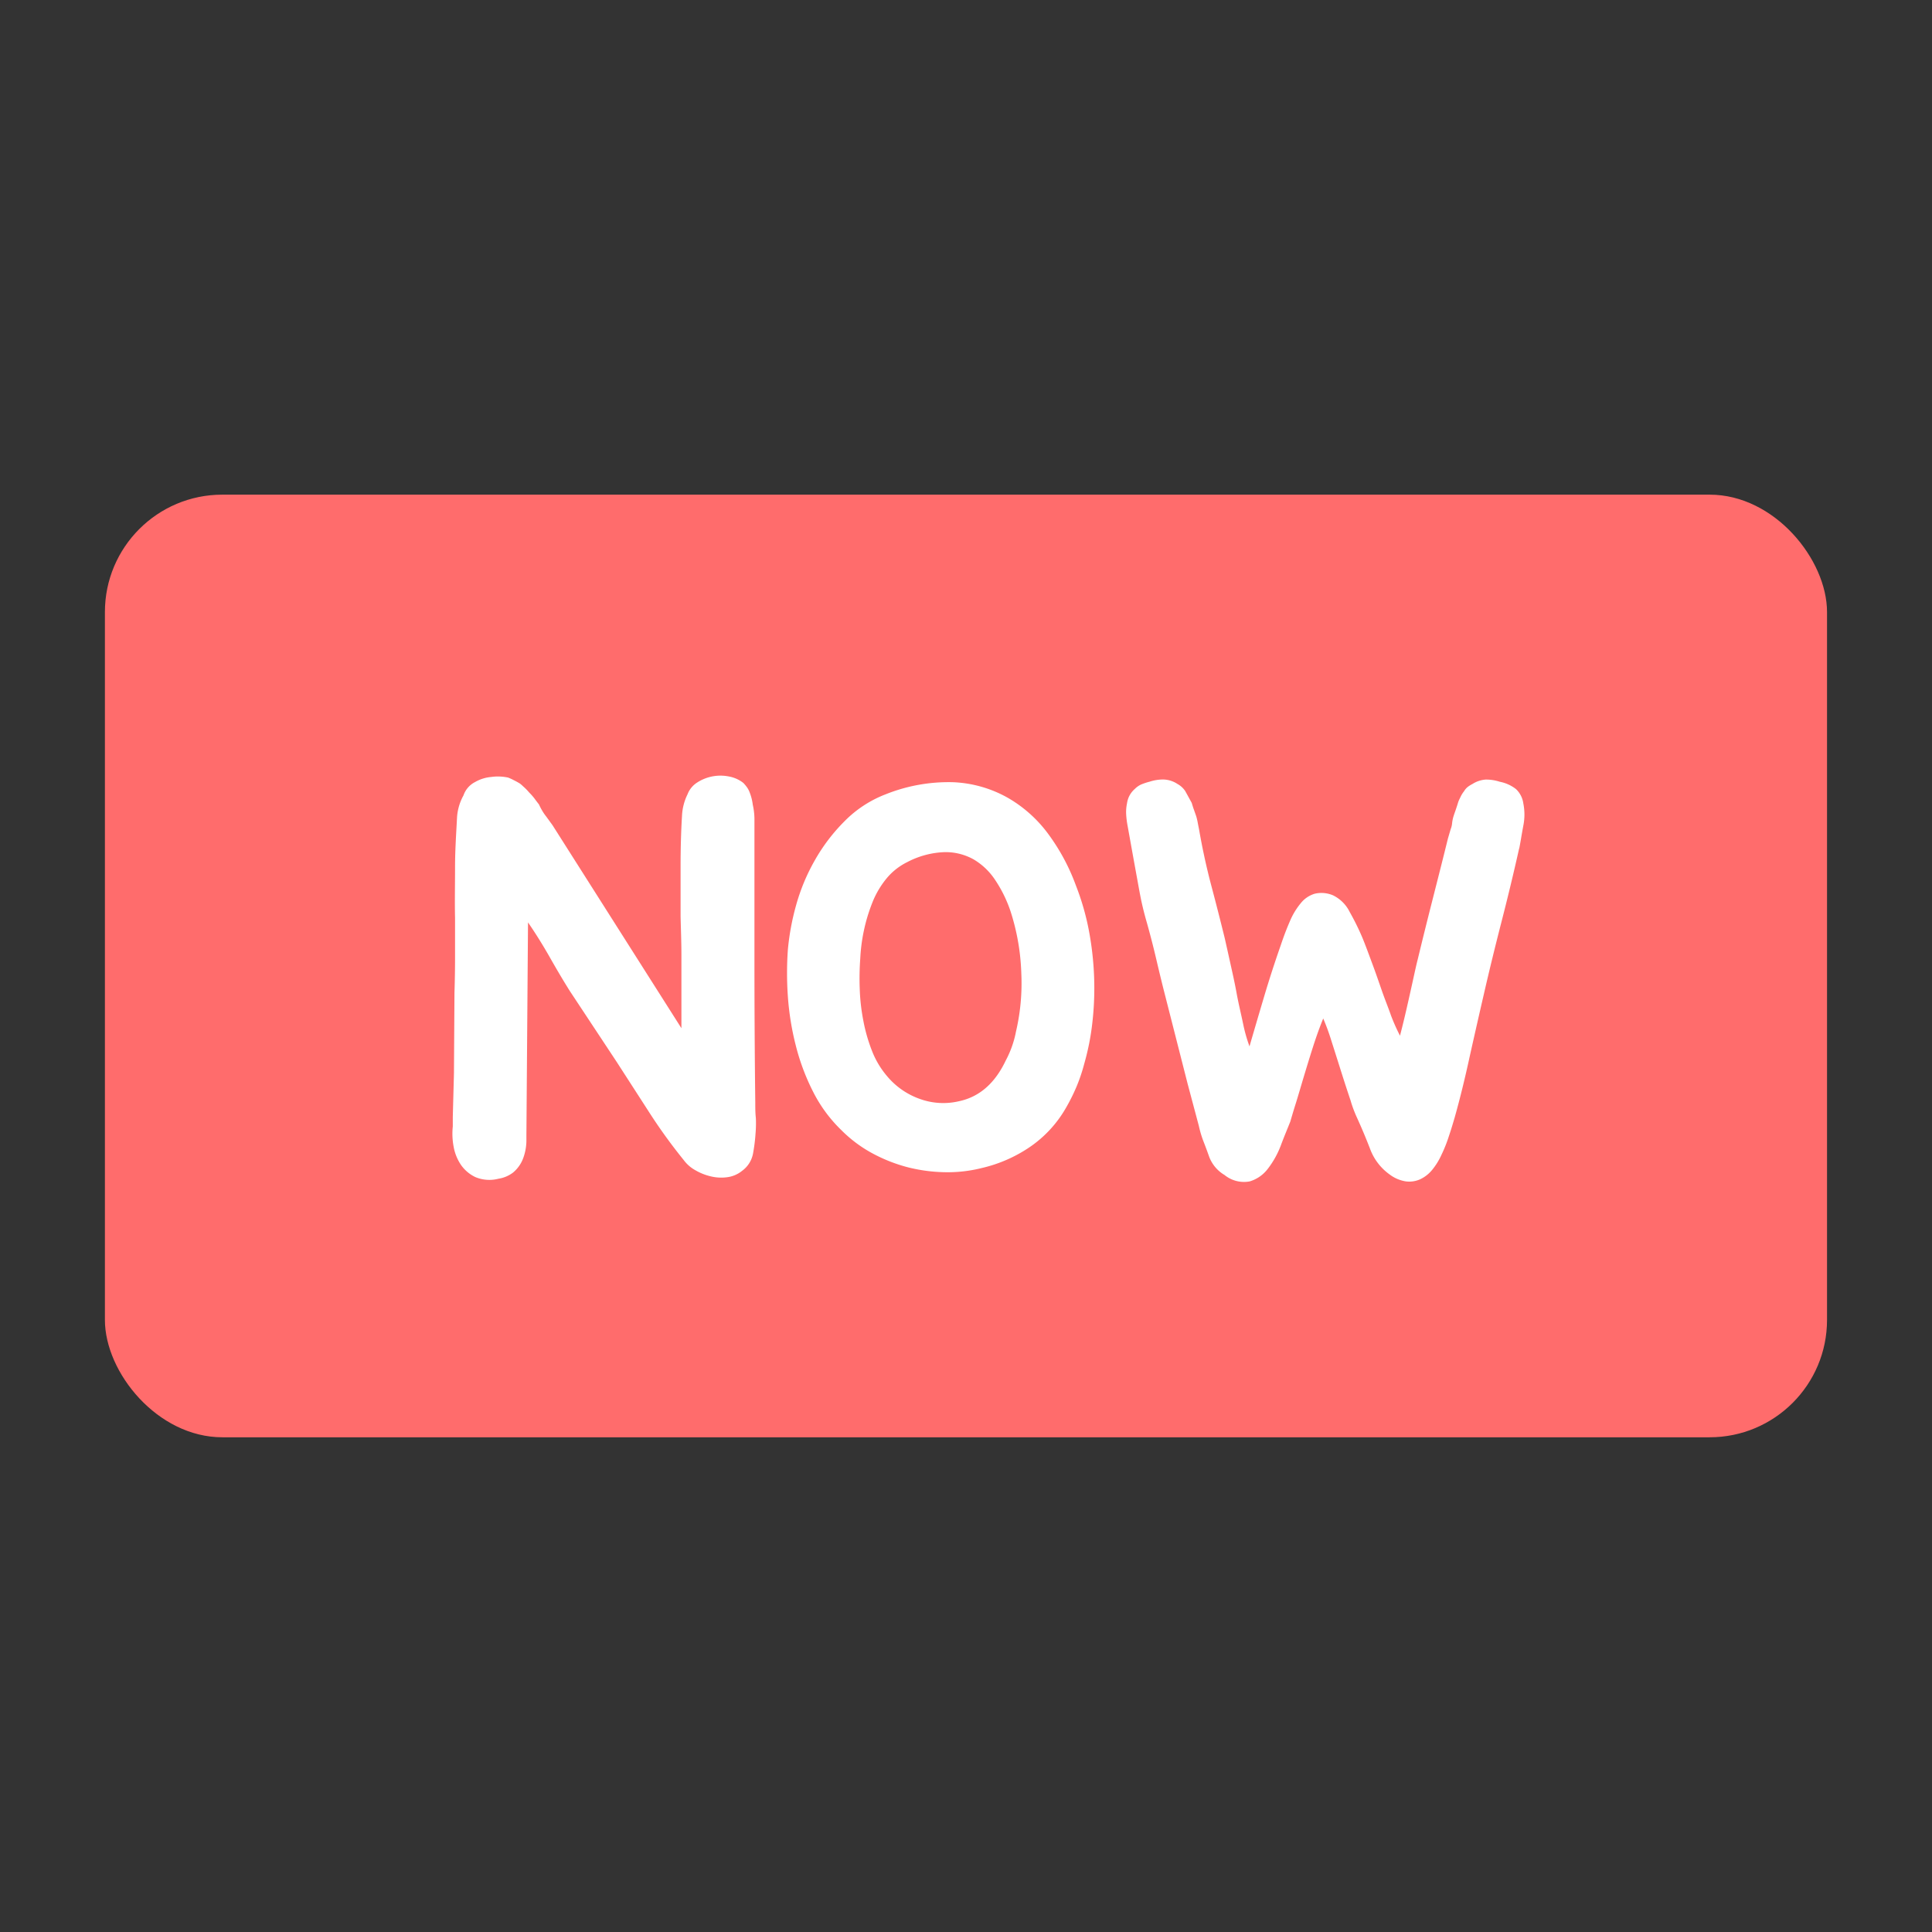 <svg id="레이어_1" data-name="레이어 1" xmlns="http://www.w3.org/2000/svg" viewBox="0 0 300 300"><rect x="0" y="0" width="300" height="300" fill="#333333" stroke="none"/><defs><style>.cls-1{fill:#ff6c6c;}.cls-2{fill:#fff;}</style></defs><rect class="cls-1" x="16.29" y="76.81" width="267.41" height="146.37" rx="18.23"/><path class="cls-2" d="M117.32,176a26.56,26.56,0,0,1-.39,3.12,4.29,4.29,0,0,1-1.69,2.68,4.6,4.6,0,0,1-2.34,1,6.84,6.84,0,0,1-2.55-.14,8.59,8.59,0,0,1-2.38-.95,5.67,5.67,0,0,1-1.82-1.6,83.16,83.16,0,0,1-5.4-7.48l-5-7.75-7.27-11q-1.47-2.34-3.11-5.24c-1.1-1.93-2.22-3.73-3.38-5.41l-.25,33.06v.77a8,8,0,0,1-.48,2.73,5.28,5.28,0,0,1-1.6,2.29,5,5,0,0,1-2.25.95,5.62,5.62,0,0,1-3.59-.25,5.7,5.7,0,0,1-2.25-1.91,7.32,7.32,0,0,1-1.13-2.81,10.86,10.86,0,0,1-.13-3.16v-1.47l.18-6.75.08-12.54q.09-2.78.09-5.67v-5.93c-.06-2.48,0-5.1,0-7.87s.19-5.37.31-7.79a8.14,8.14,0,0,1,1-3.37,3.65,3.65,0,0,1,1.81-2.08,6,6,0,0,1,2.47-.78,7.56,7.56,0,0,1,2.64.09,7.34,7.34,0,0,1,.86.39c.29.14.58.3.87.47s.56.47.82.69a9.17,9.17,0,0,1,.74.78A9.4,9.4,0,0,1,83,124c.23.32.46.62.69.91a10.4,10.4,0,0,0,.52,1,7.54,7.54,0,0,0,.6.87l1,1.38,20,31.5v-5.71c0-1.85,0-3.74,0-5.67s-.08-3.94-.13-6q0-3.63,0-7.78t.22-7.79a8.41,8.41,0,0,1,.86-3.37,3.75,3.75,0,0,1,1.48-1.82,6.65,6.65,0,0,1,4.93-.95,5.07,5.07,0,0,1,2.25,1,5.32,5.32,0,0,1,.51.6,3.28,3.28,0,0,1,.44.78,7.84,7.84,0,0,1,.52,2,10.69,10.69,0,0,1,.26,2.16q0,10.81,0,22.07t.13,22.06c0,.81,0,1.6.09,2.38A18.9,18.9,0,0,1,117.32,176Z"/><path class="cls-2" d="M137.47,123.36a26.3,26.3,0,0,1,10.52-1.9,18.88,18.88,0,0,1,8.43,2.38,20.46,20.46,0,0,1,6.36,5.67,31.81,31.81,0,0,1,4.29,8,39.5,39.5,0,0,1,2,6.92,48.38,48.38,0,0,1,.82,7.22,47.18,47.18,0,0,1-.26,7.06,38.4,38.4,0,0,1-1.25,6.4,27,27,0,0,1-1.22,3.63,29.63,29.63,0,0,1-1.64,3.29,18.46,18.46,0,0,1-5.58,6.06,22.14,22.14,0,0,1-7.49,3.28,21.66,21.66,0,0,1-5.71.65,25.14,25.14,0,0,1-5.79-.77,24.69,24.69,0,0,1-5.5-2.17,20.61,20.61,0,0,1-4.8-3.59,22.17,22.17,0,0,1-4.41-6,34.25,34.25,0,0,1-2.68-7.18,42.9,42.9,0,0,1-1.22-7.58,51.71,51.71,0,0,1,0-7.26,38.45,38.45,0,0,1,1.26-6.84,30.63,30.63,0,0,1,2.9-7,28.14,28.14,0,0,1,4.63-6.1A18,18,0,0,1,137.47,123.36Zm20.25,37a32.94,32.94,0,0,0,.87-9.18,34.71,34.71,0,0,0-1.65-9.6,20.22,20.22,0,0,0-2.38-4.89,10.27,10.27,0,0,0-3.37-3.24,8.92,8.92,0,0,0-4.54-1.13,13.44,13.44,0,0,0-5.8,1.56,9.73,9.73,0,0,0-3.24,2.59,13.93,13.93,0,0,0-2.17,3.73,26.67,26.67,0,0,0-1.3,4.32,27.2,27.2,0,0,0-.56,4.33,42.93,42.93,0,0,0-.08,4.71,30.76,30.76,0,0,0,.56,4.94,25.73,25.73,0,0,0,1.34,4.67,13.61,13.61,0,0,0,2.34,3.93,11.7,11.7,0,0,0,5.23,3.59,10.64,10.64,0,0,0,5.93.31q4.75-1,7.27-6.32A15.87,15.87,0,0,0,157.72,160.4Z"/><path class="cls-2" d="M236.54,124.75a8.76,8.76,0,0,1,0,3.46q-.16.87-.3,1.68c-.09.55-.19,1.12-.3,1.69l-.09.35q-1.2,5.37-2.72,11.29t-2.73,11.21q-1,4.32-2.16,9.51c-.75,3.46-1.53,6.64-2.34,9.52-.29,1-.59,2-.91,2.94a22.47,22.47,0,0,1-1.17,2.94,10.5,10.5,0,0,1-1.42,2.3,5.36,5.36,0,0,1-1.86,1.47,4.15,4.15,0,0,1-2.21.34,5.58,5.58,0,0,1-2.55-1.08,8.52,8.52,0,0,1-3.07-4.07c-.67-1.72-1.34-3.31-2-4.75a19,19,0,0,1-1-2.69q-.7-2.07-1.48-4.54t-1.51-4.76a34.53,34.53,0,0,0-1.25-3.41q-.78,1.9-1.56,4.32c-.52,1.62-1,3.2-1.47,4.76s-.88,3-1.26,4.2-.65,2.15-.82,2.72c-.46,1.16-1,2.43-1.51,3.81a14,14,0,0,1-2,3.55,5.47,5.47,0,0,1-2.81,1.94,4.79,4.79,0,0,1-3.9-1,5.57,5.57,0,0,1-2.42-2.94q-.43-1.22-.87-2.34a16.47,16.47,0,0,1-.69-2.33l-1.73-6.49-3.55-13.93c-.46-1.79-.9-3.62-1.34-5.5s-.94-3.82-1.51-5.84c-.29-1-.54-2-.74-2.9s-.4-2-.6-3.11-.44-2.41-.7-3.85-.56-3.12-.9-5a13.69,13.69,0,0,1-.22-1.78,6.45,6.45,0,0,1,.13-1.68,3.6,3.6,0,0,1,1.21-2.25,3.34,3.34,0,0,1,1-.7,9.43,9.43,0,0,1,1.3-.43,6.78,6.78,0,0,1,2.16-.34,4.14,4.14,0,0,1,2.16.69,3.39,3.39,0,0,1,1.22,1.12l1,1.82c.12.4.23.77.35,1.08l.35,1a10.11,10.11,0,0,1,.25,1.08c.06.32.12.62.18.91q.78,4.5,1.9,8.74c.75,2.82,1.44,5.54,2.08,8.13.23,1,.52,2.32.86,3.85s.7,3.11,1,4.76.69,3.21,1,4.71a24.6,24.6,0,0,0,1,3.55q1.13-3.89,2.29-7.79t2.55-7.87c.46-1.38.94-2.64,1.43-3.76a11.07,11.07,0,0,1,1.69-2.81,4.38,4.38,0,0,1,2.16-1.47,4.57,4.57,0,0,1,2.86.25,5.63,5.63,0,0,1,2.59,2.6,38.24,38.24,0,0,1,2,4.07c.52,1.27,1,2.61,1.52,4s1,2.8,1.47,4.15,1,2.64,1.42,3.85a30,30,0,0,0,1.39,3.12c.17-.64.37-1.44.61-2.43s.47-2,.73-3.15.5-2.24.74-3.33.46-2.11.69-3c.75-3.12,1.53-6.24,2.33-9.39s1.59-6.24,2.34-9.3l.43-1.47a3.11,3.11,0,0,0,.22-.91,5.6,5.6,0,0,1,.22-1.08c.11-.35.23-.68.34-1s.23-.68.35-1.08.24-.59.39-.91a4.38,4.38,0,0,1,.56-.91,2.39,2.39,0,0,1,.6-.69,4.71,4.71,0,0,1,.7-.43,4.37,4.37,0,0,1,2.07-.69,6.89,6.89,0,0,1,2.17.34,5.89,5.89,0,0,1,2.51,1.13A3.75,3.75,0,0,1,236.54,124.75Z"/></svg>